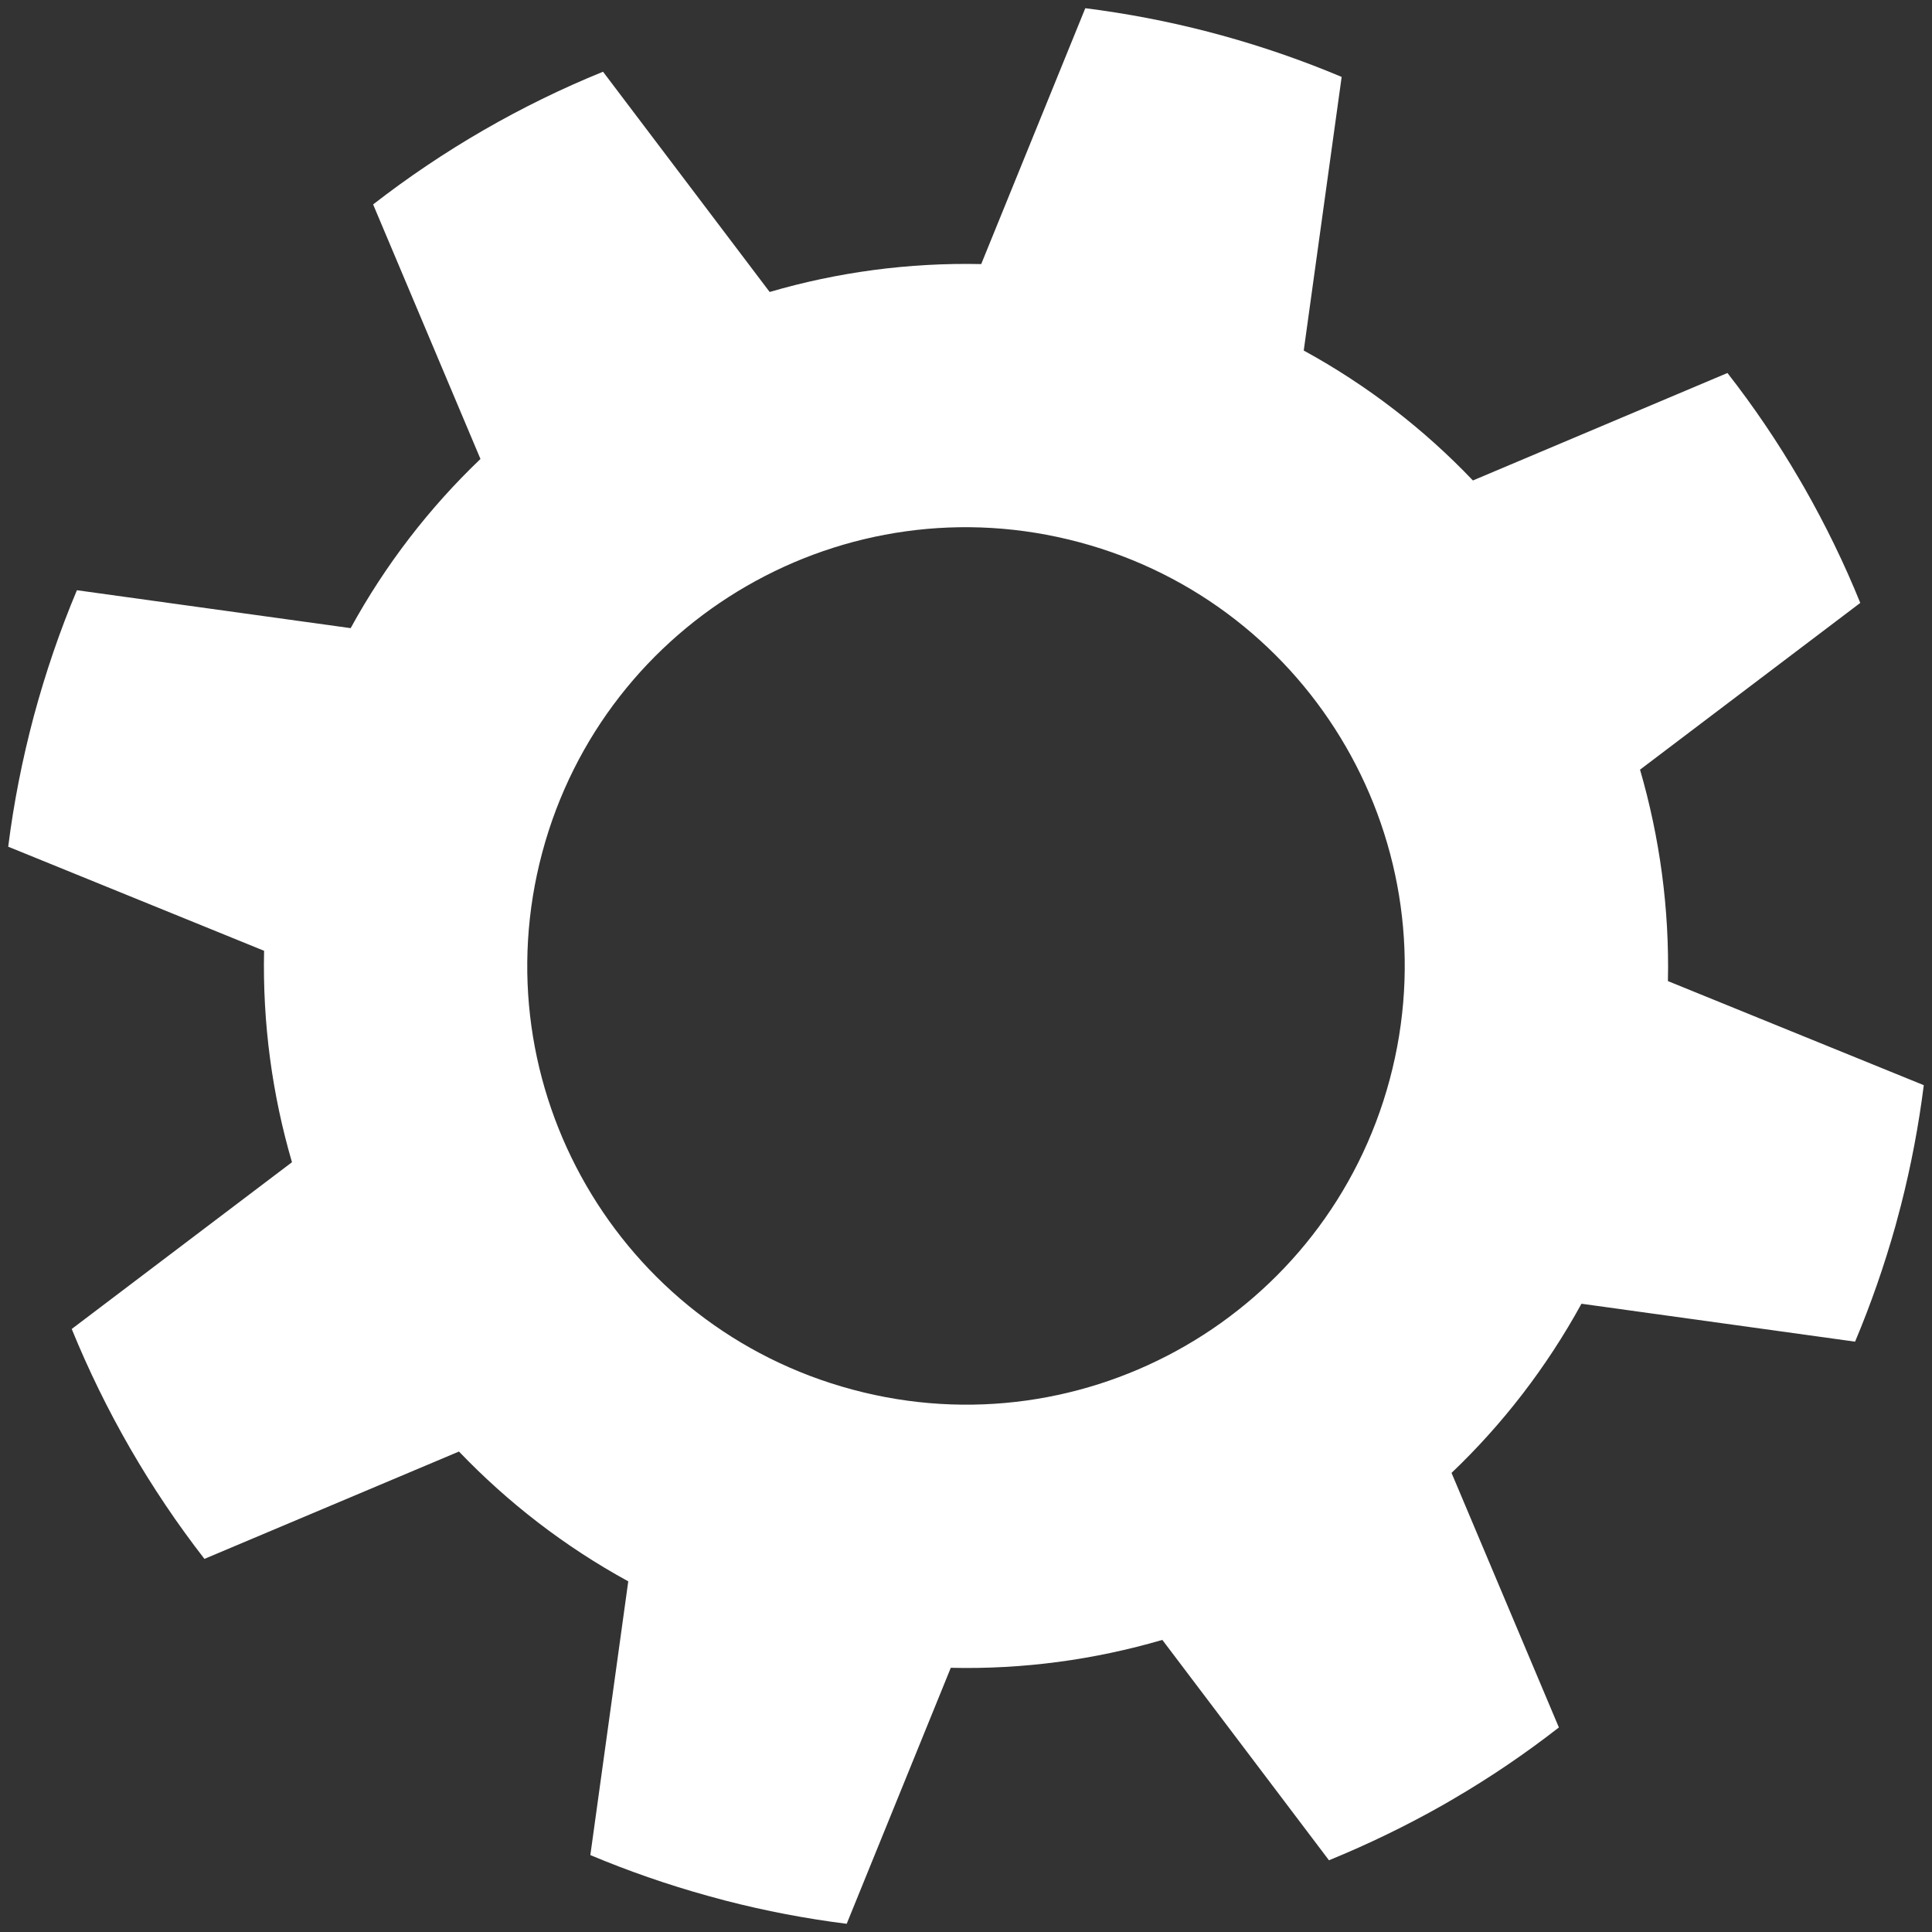 <svg width="30" height="30" viewBox="0 0 16 16" fill="none" xmlns="http://www.w3.org/2000/svg">
<rect x="0" y="0" width="16" height="16" fill="#333333" stroke="none"/>
<path fill-rule="evenodd" clip-rule="evenodd" d="M6.374 2.418L4.994 0.594C4.312 0.871 3.671 1.242 3.09 1.693L3.979 3.801C3.556 4.205 3.192 4.676 2.904 5.202L0.637 4.888C0.496 5.223 0.377 5.571 0.28 5.931C0.184 6.292 0.113 6.653 0.068 7.012L2.187 7.874C2.174 8.474 2.254 9.064 2.418 9.625L0.594 11.006C0.872 11.688 1.242 12.329 1.693 12.91L3.801 12.021C4.205 12.443 4.676 12.808 5.203 13.096L4.889 15.363C5.201 15.494 5.525 15.607 5.86 15.7L6.004 15.739C6.34 15.826 6.677 15.89 7.012 15.932L7.874 13.812C8.475 13.826 9.064 13.745 9.626 13.581L11.006 15.406C11.331 15.273 11.647 15.12 11.952 14.947L12.038 14.897C12.341 14.72 12.633 14.522 12.91 14.306L12.021 12.198C12.444 11.795 12.808 11.324 13.097 10.797L15.363 11.111C15.493 10.802 15.605 10.481 15.698 10.15L15.742 9.985C15.827 9.653 15.89 9.319 15.932 8.987L13.813 8.125C13.826 7.525 13.745 6.935 13.582 6.374L15.406 4.993C15.273 4.665 15.118 4.347 14.943 4.04L14.9 3.966C14.722 3.661 14.524 3.368 14.306 3.089L12.198 3.979C11.795 3.556 11.324 3.191 10.797 2.903L11.111 0.637C10.793 0.503 10.462 0.388 10.121 0.294L10.013 0.265C9.671 0.176 9.329 0.111 8.988 0.068L8.126 2.187C7.525 2.174 6.935 2.254 6.374 2.418ZM8.94 4.491C10.878 5.01 12.028 7.002 11.509 8.94C10.99 10.878 8.998 12.028 7.06 11.508C5.122 10.989 3.972 8.997 4.491 7.059C5.01 5.121 7.002 3.971 8.94 4.491Z" fill="#fff"/>
</svg>
